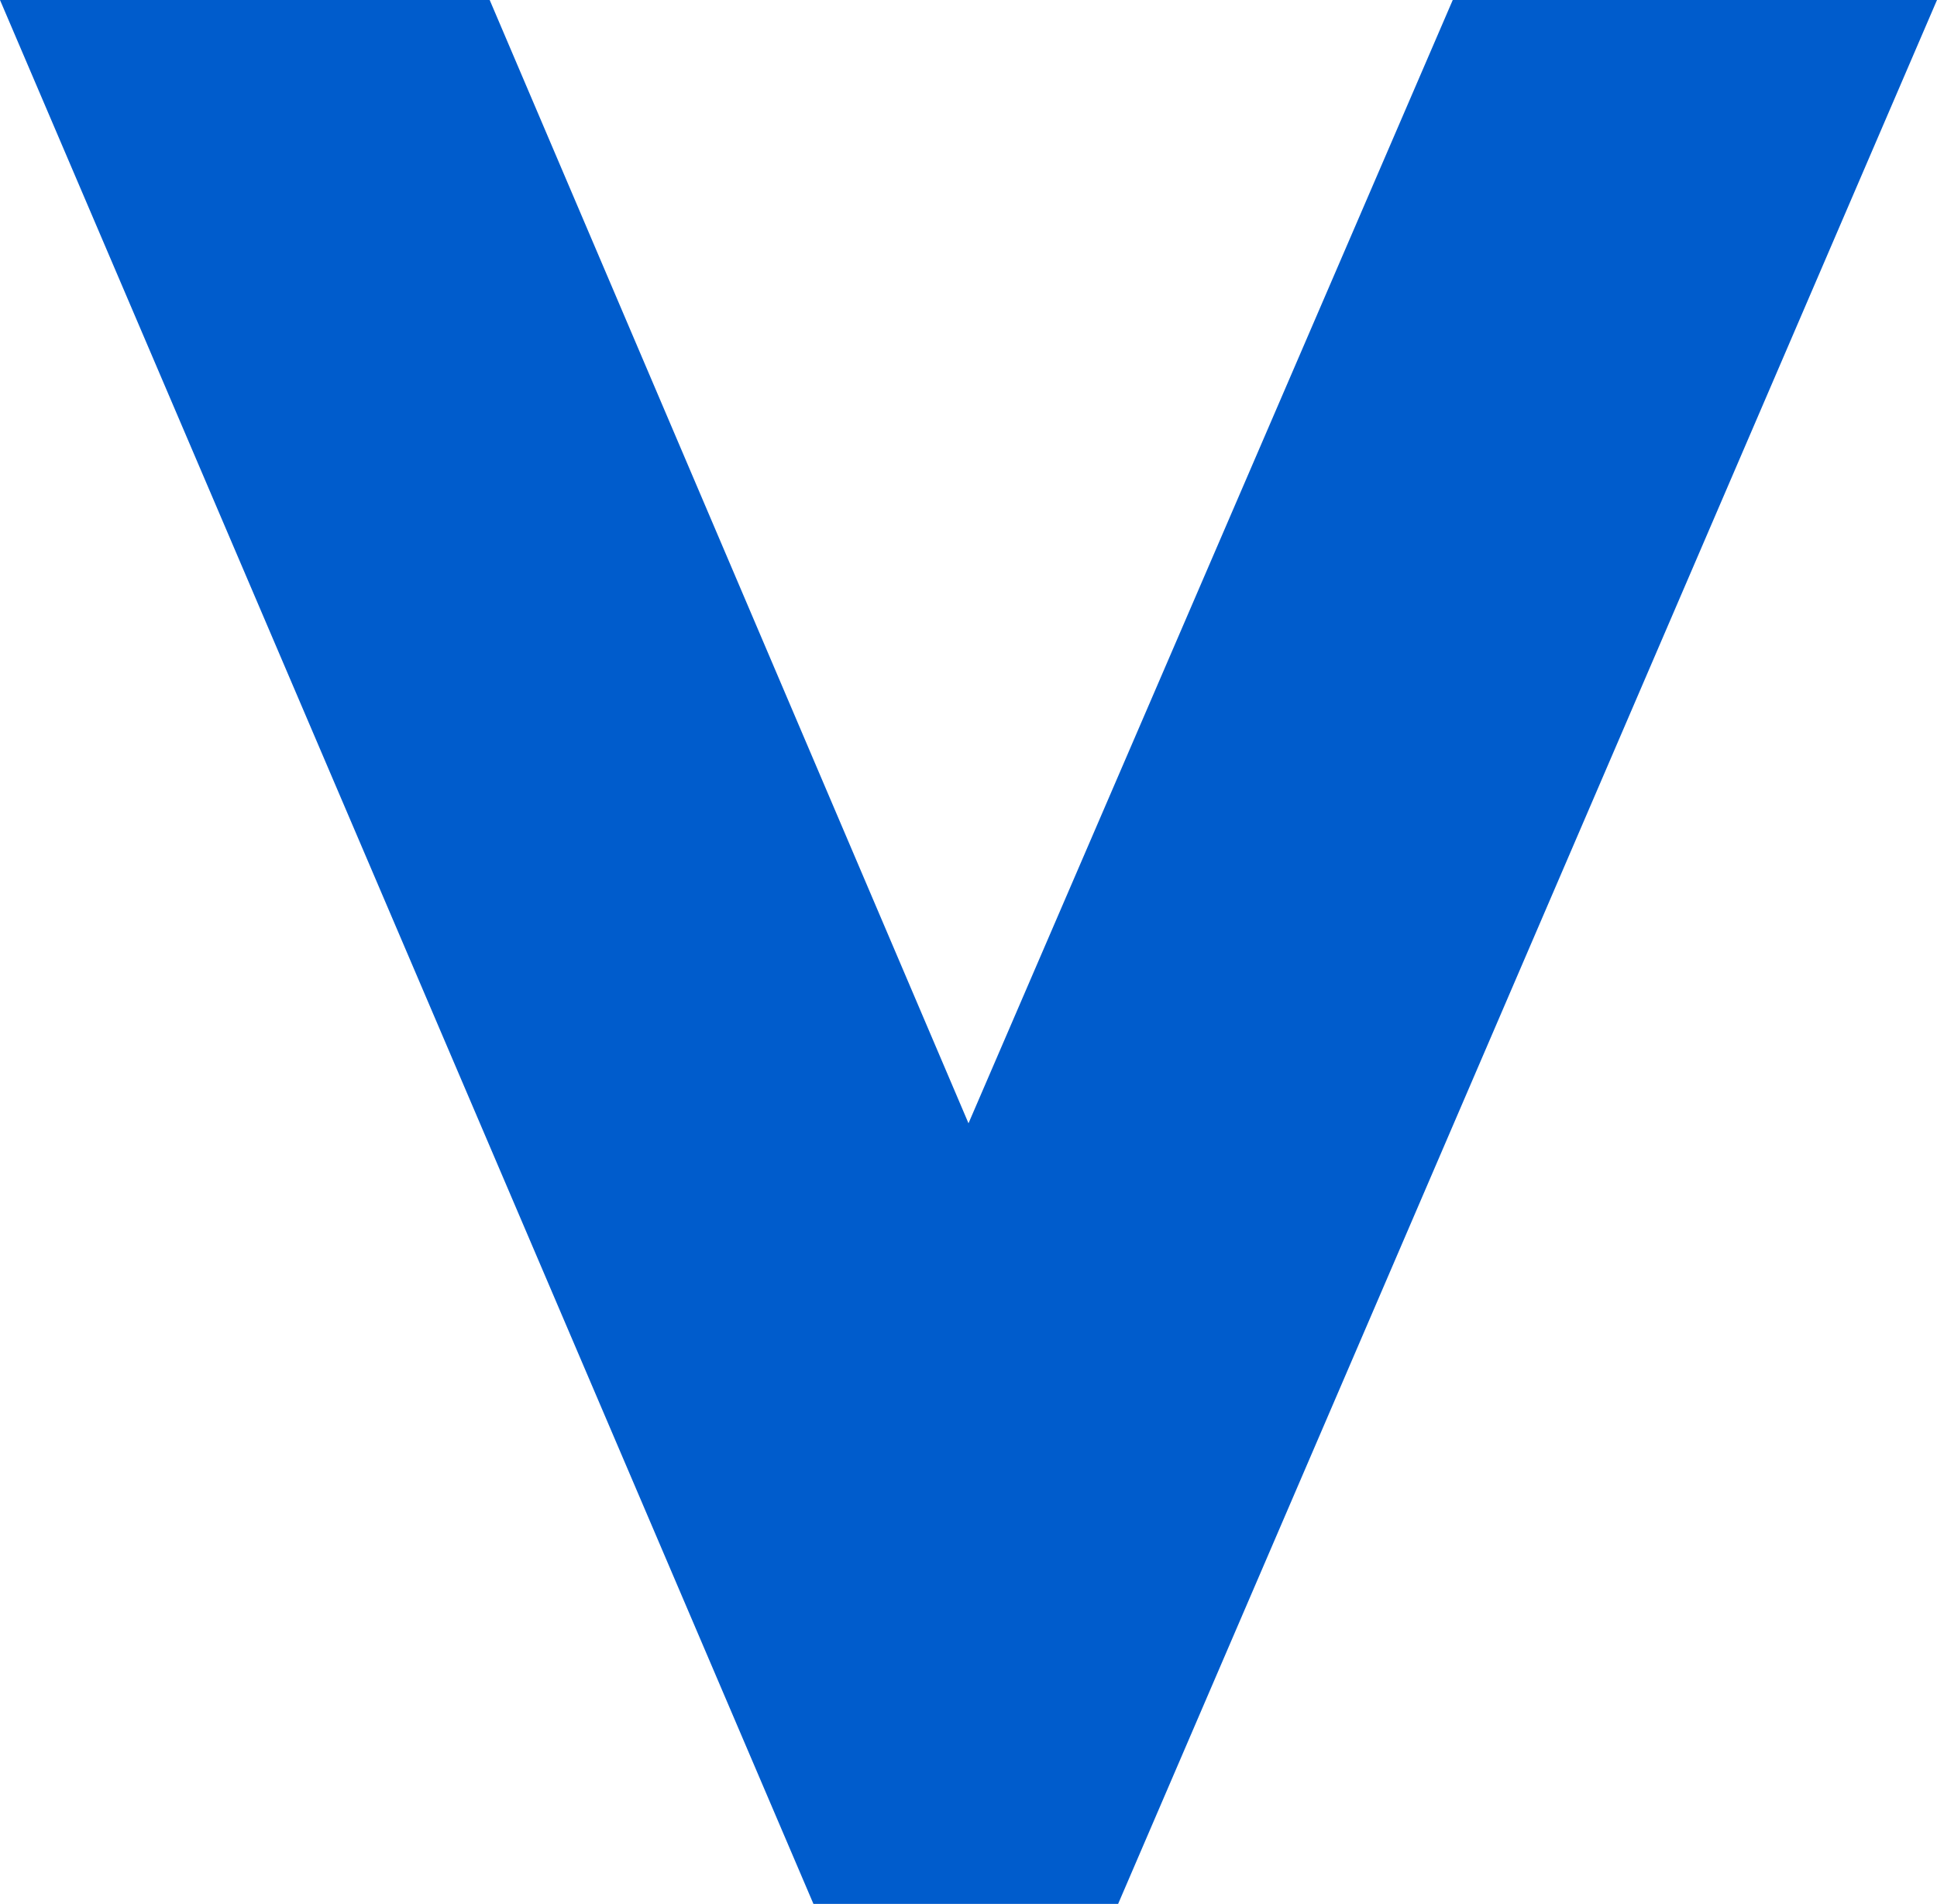 <svg
  xmlns:svg="http://www.w3.org/2000/svg"
  xmlns="http://www.w3.org/2000/svg"
  version="1.1" width="71.2" height="70">
  <path d
    ="M0 0 18 0 35.6 41.3 53.4 0 71.2 0 41.1 70 29.9 70z" fill="#005ccc"/>
</svg>